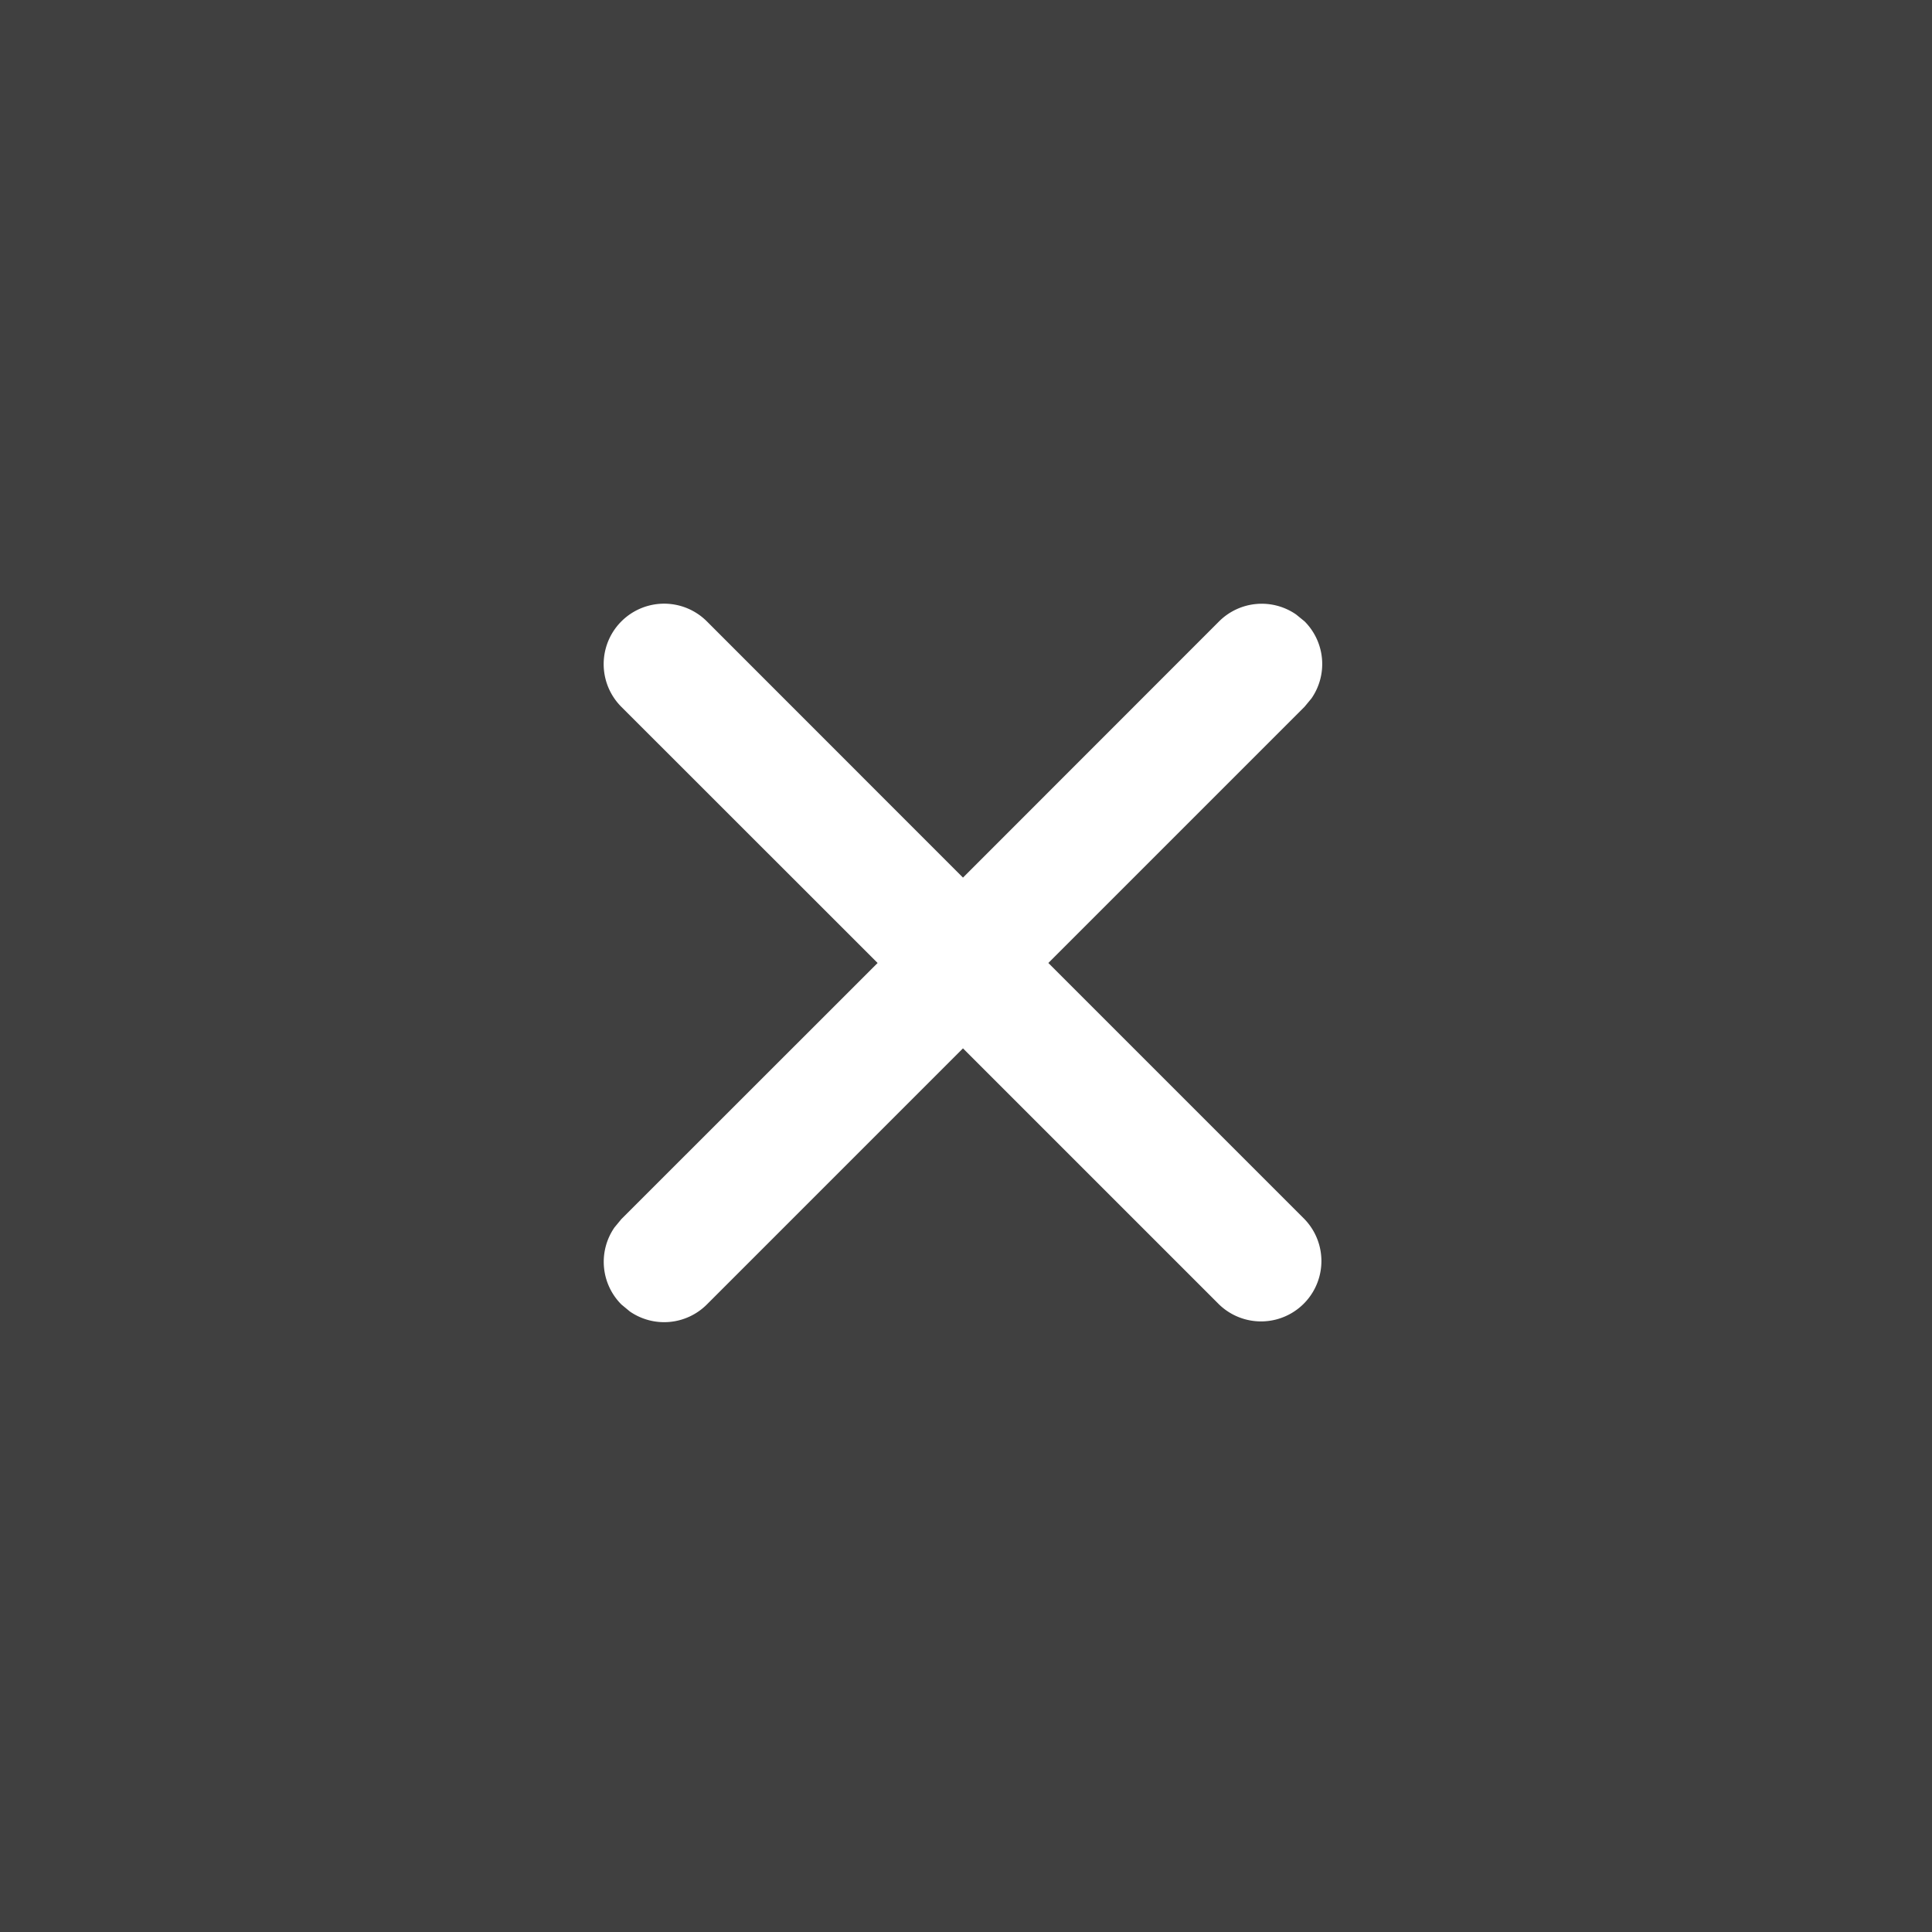 <svg xmlns="http://www.w3.org/2000/svg" width="16" height="16" viewBox="0 0 16 16">
    <rect x="0" y="0" width="16" height="16" fill="#808080" stroke="none"/>
    <g fill="none" fill-rule="nonzero">
        <path fill="#000" fill-opacity=".5" d="M0 0h16v16H0z"/>
        <path fill="#FFF" d="M5.854 5.146l2.121 2.122 2.121-2.122a.5.5 0 0 1 .638-.057l.07.057a.5.5 0 0 1 .057.638l-.058.07-2.121 2.121 2.121 2.121a.5.5 0 0 1-.707.707L7.975 8.682l-2.121 2.121a.5.5 0 0 1-.638.058l-.07-.058a.5.5 0 0 1-.057-.638l.057-.069 2.122-2.121-2.122-2.121a.5.5 0 1 1 .708-.708z"/>
    </g>
</svg>

